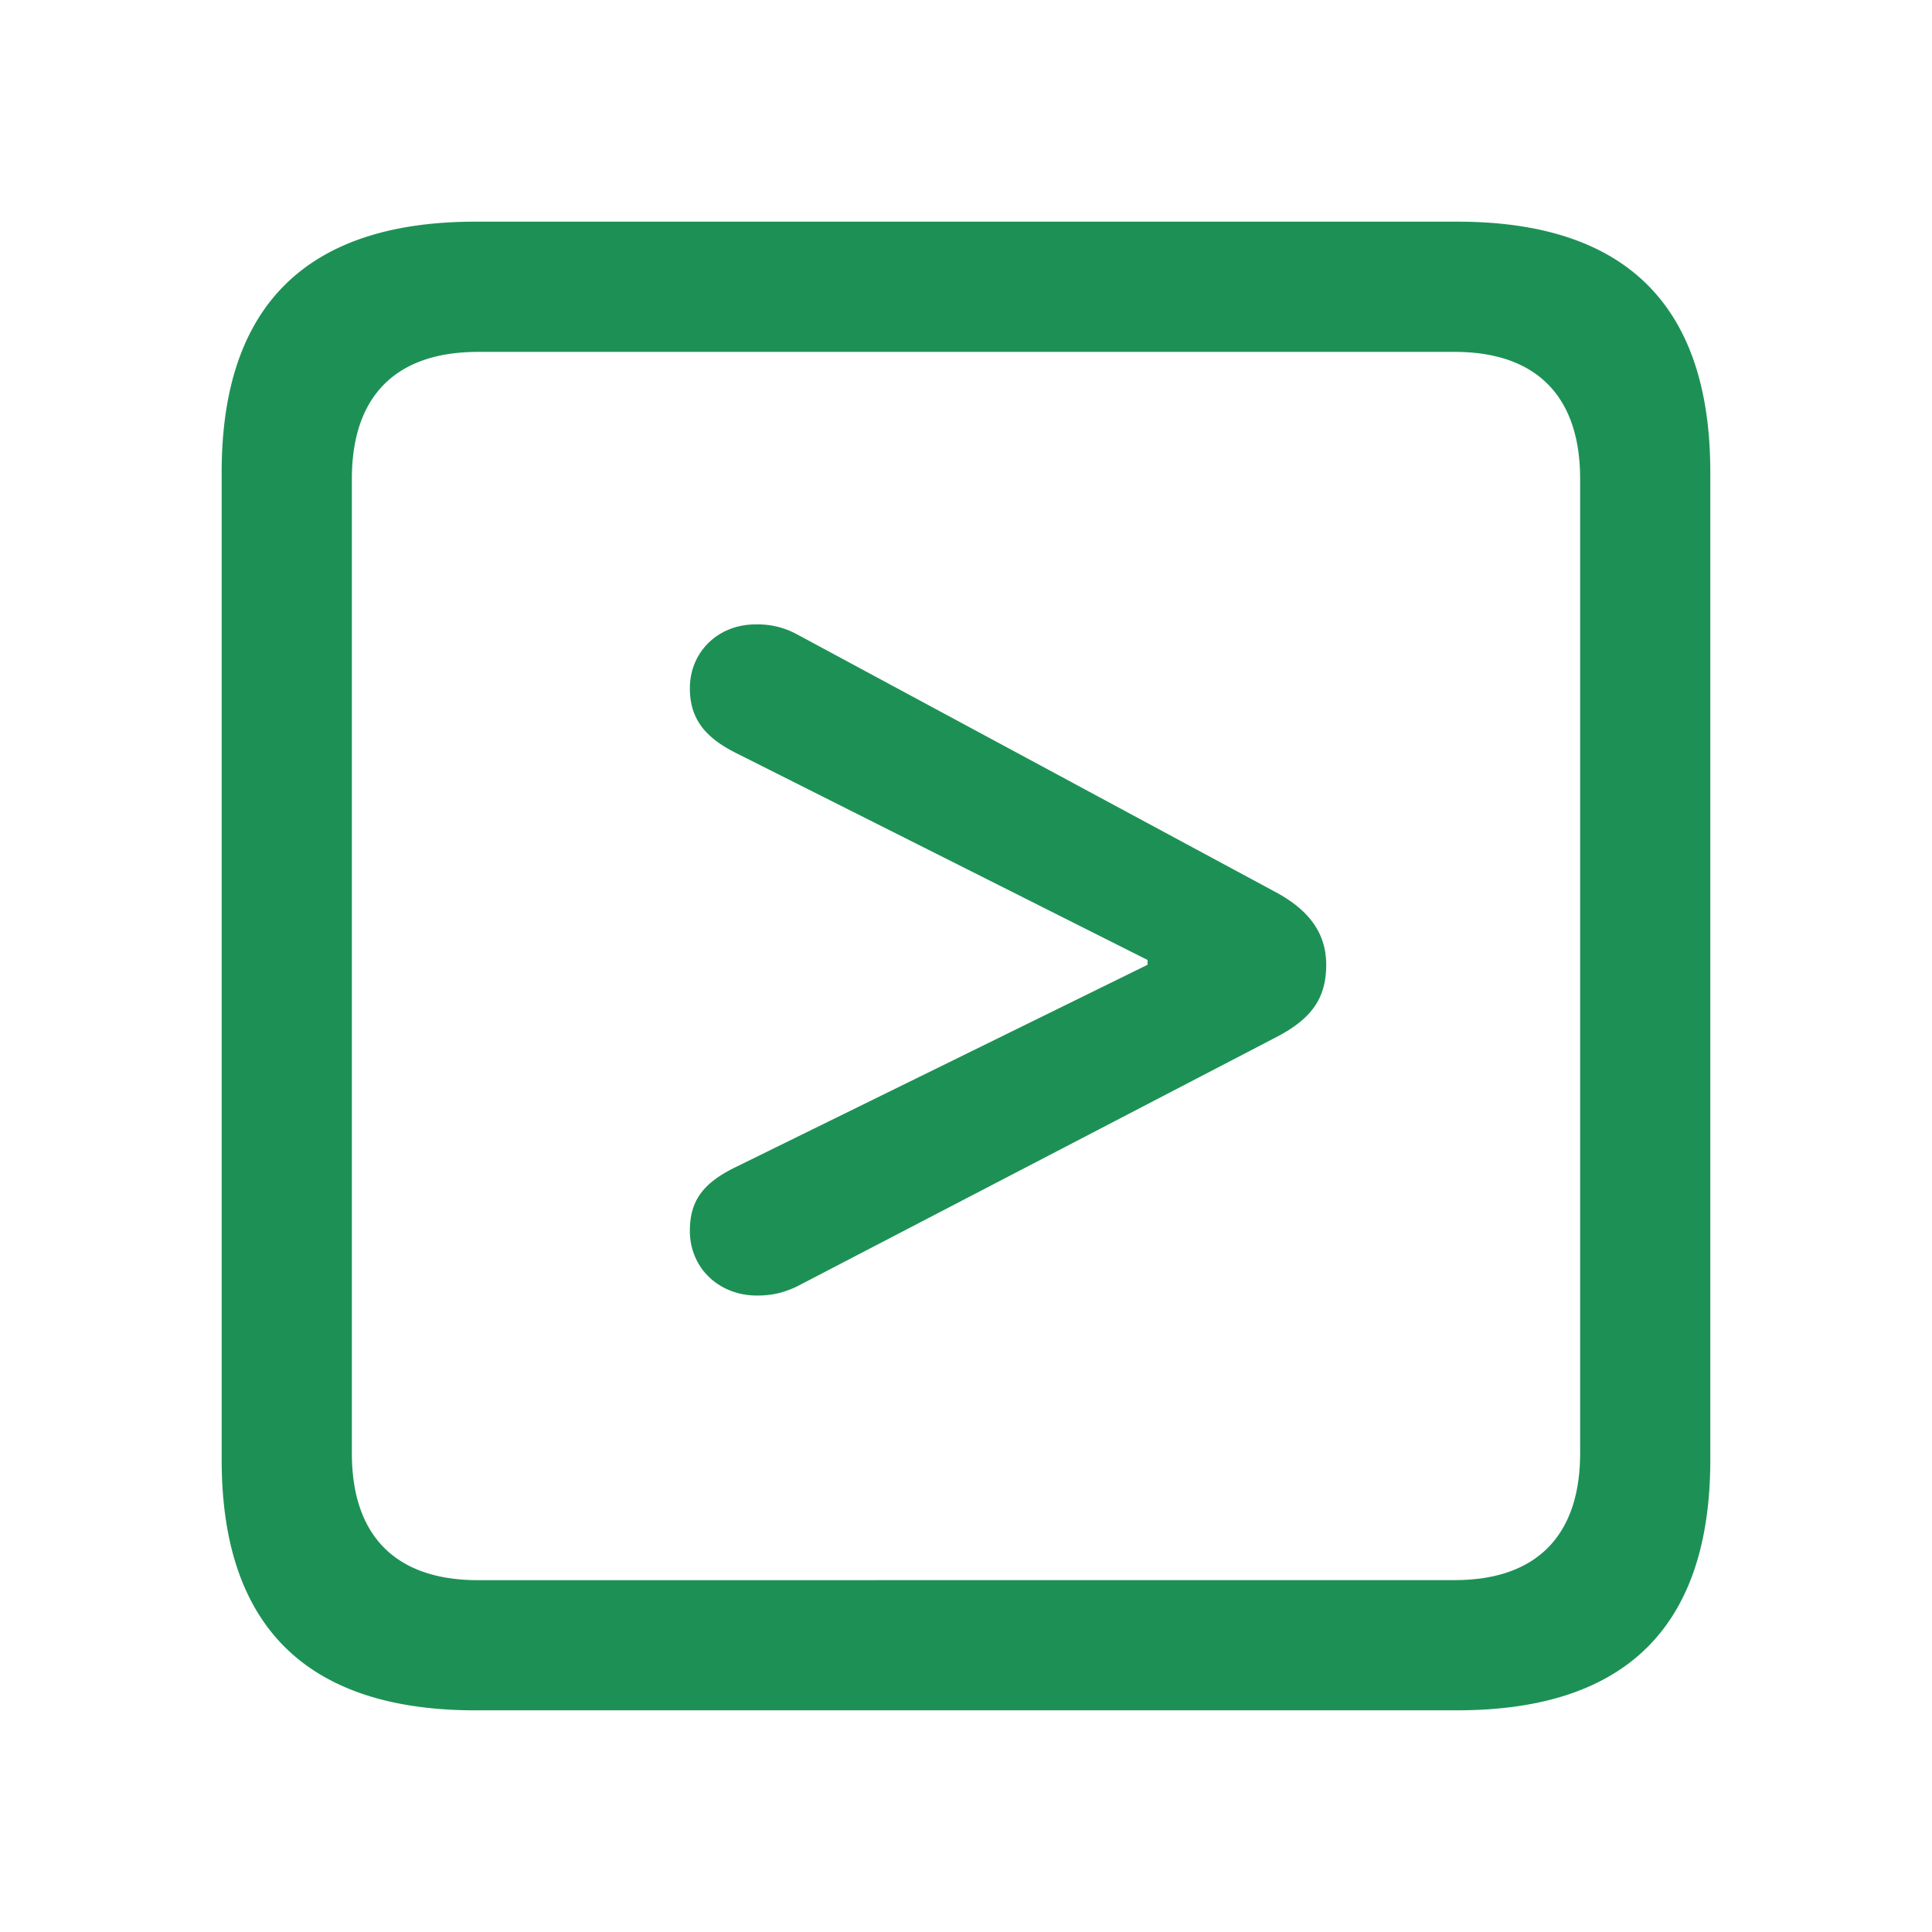 <svg xmlns="http://www.w3.org/2000/svg" width="1em" height="1em" viewBox="0 0 56 56"><path fill="#1d9155" d="M13.785 49.574h28.453c4.899 0 7.336-2.437 7.336-7.265V13.69c0-4.828-2.437-7.265-7.336-7.265H13.785c-4.875 0-7.36 2.414-7.36 7.265v28.62c0 4.851 2.485 7.265 7.36 7.265m.07-3.773c-2.343 0-3.656-1.242-3.656-3.68V13.88c0-2.438 1.313-3.68 3.656-3.68h28.313c2.32 0 3.633 1.242 3.633 3.68v28.24c0 2.438-1.313 3.68-3.633 3.68Zm8.086-8.25c.47 0 .797-.094 1.149-.258l13.969-7.266c.96-.515 1.382-1.101 1.382-2.062c0-.89-.468-1.547-1.383-2.063L23.09 18.38a2.374 2.374 0 0 0-1.196-.281c-1.078 0-1.898.797-1.898 1.851c0 .867.422 1.43 1.383 1.899l11.883 5.976v.14l-11.883 5.837c-.985.469-1.383.984-1.383 1.875c0 1.078.844 1.875 1.945 1.875"/></svg>